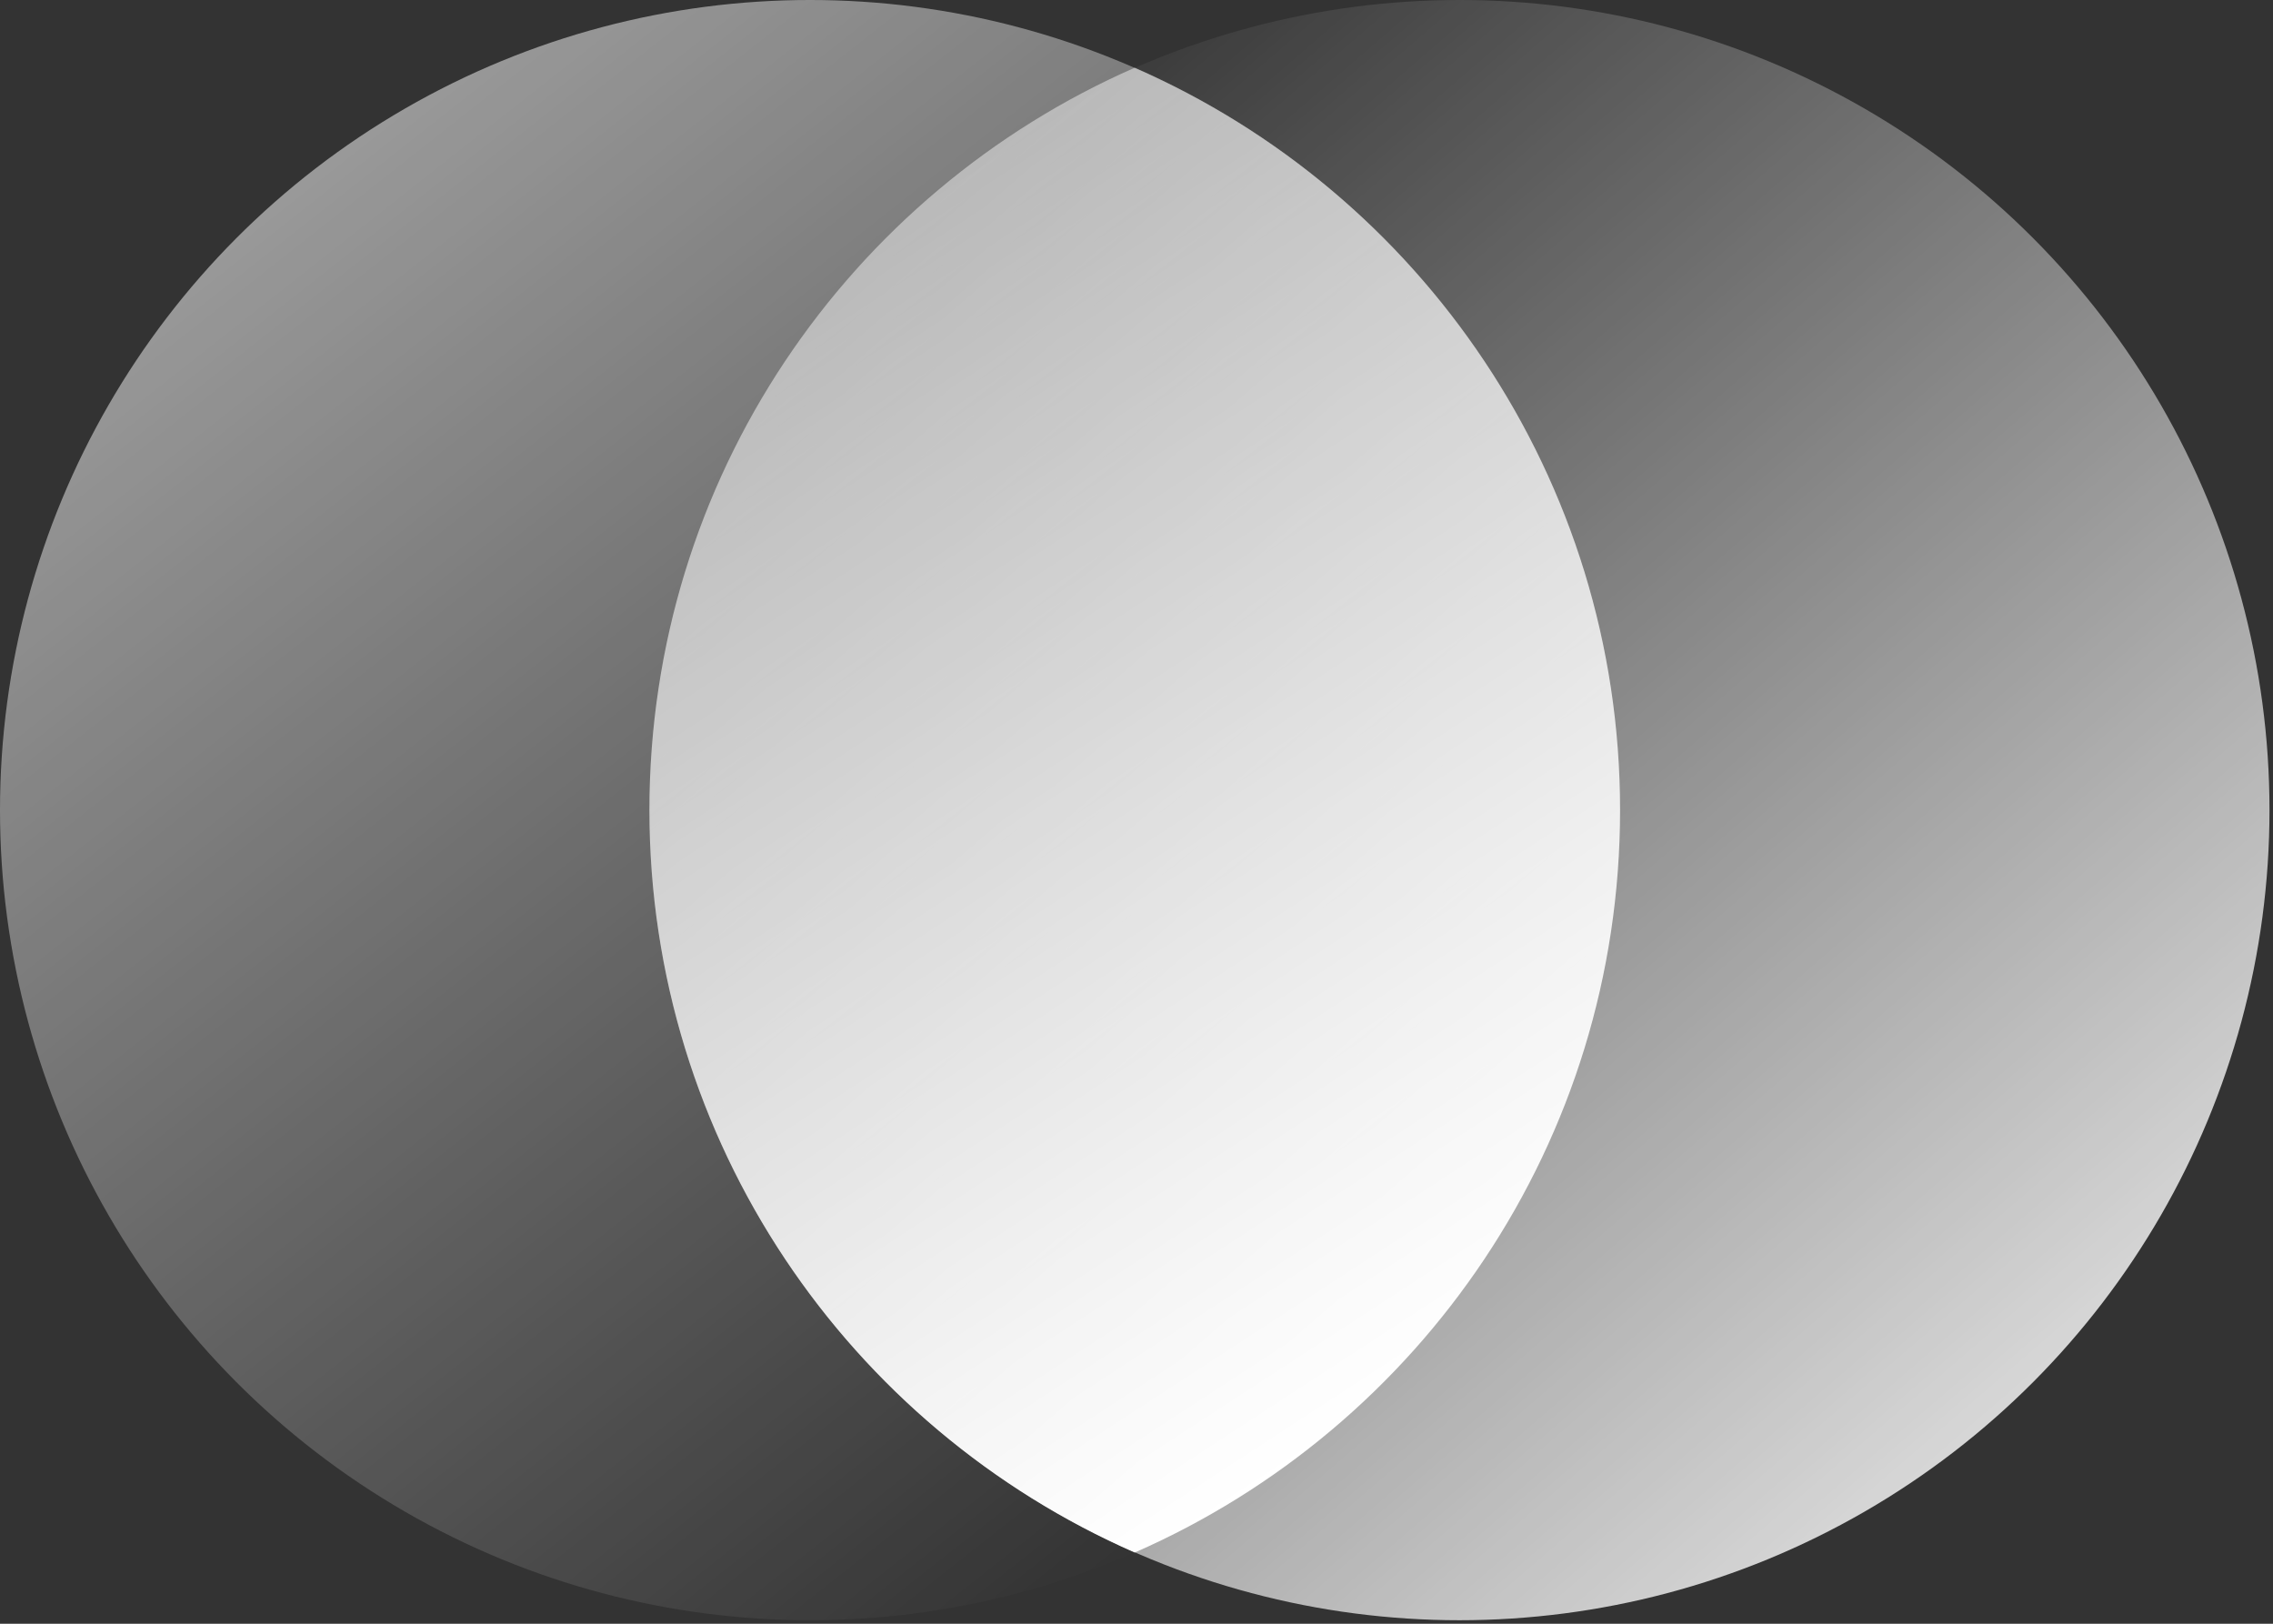 <svg width="210" height="150" viewBox="0 0 210 150" fill="none" xmlns="http://www.w3.org/2000/svg">
<rect x="0" y="0" width="210" height="150" fill="#333333" stroke="none"/>
<circle opacity="0.5" cx="74.838" cy="74.838" r="74.838" fill="url(#paint0_linear_1_148)"/>
<circle opacity="0.8" cx="134.838" cy="74.838" r="74.838" fill="url(#paint1_linear_1_148)"/>
<path fill-rule="evenodd" clip-rule="evenodd" d="M104.838 143.421C131.235 131.858 149.676 105.501 149.676 74.838C149.676 44.175 131.235 17.819 104.838 6.255C78.441 17.819 60 44.175 60 74.838C60 105.501 78.441 131.858 104.838 143.421Z" fill="url(#paint2_linear_1_148)"/>
<defs>
<linearGradient id="paint0_linear_1_148" x1="27.784" y1="16.581" x2="119.203" y2="132.647" gradientUnits="userSpaceOnUse">
<stop stop-color="white"/>
<stop offset="1" stop-color="white" stop-opacity="0"/>
</linearGradient>
<linearGradient id="paint1_linear_1_148" x1="184" y1="130.5" x2="83" y2="13.5" gradientUnits="userSpaceOnUse">
<stop stop-color="white"/>
<stop offset="1" stop-color="white" stop-opacity="0"/>
</linearGradient>
<linearGradient id="paint2_linear_1_148" x1="134" y1="126.5" x2="20" y2="-48.5" gradientUnits="userSpaceOnUse">
<stop stop-color="white"/>
<stop offset="1" stop-color="white" stop-opacity="0"/>
</linearGradient>
</defs>
</svg>
